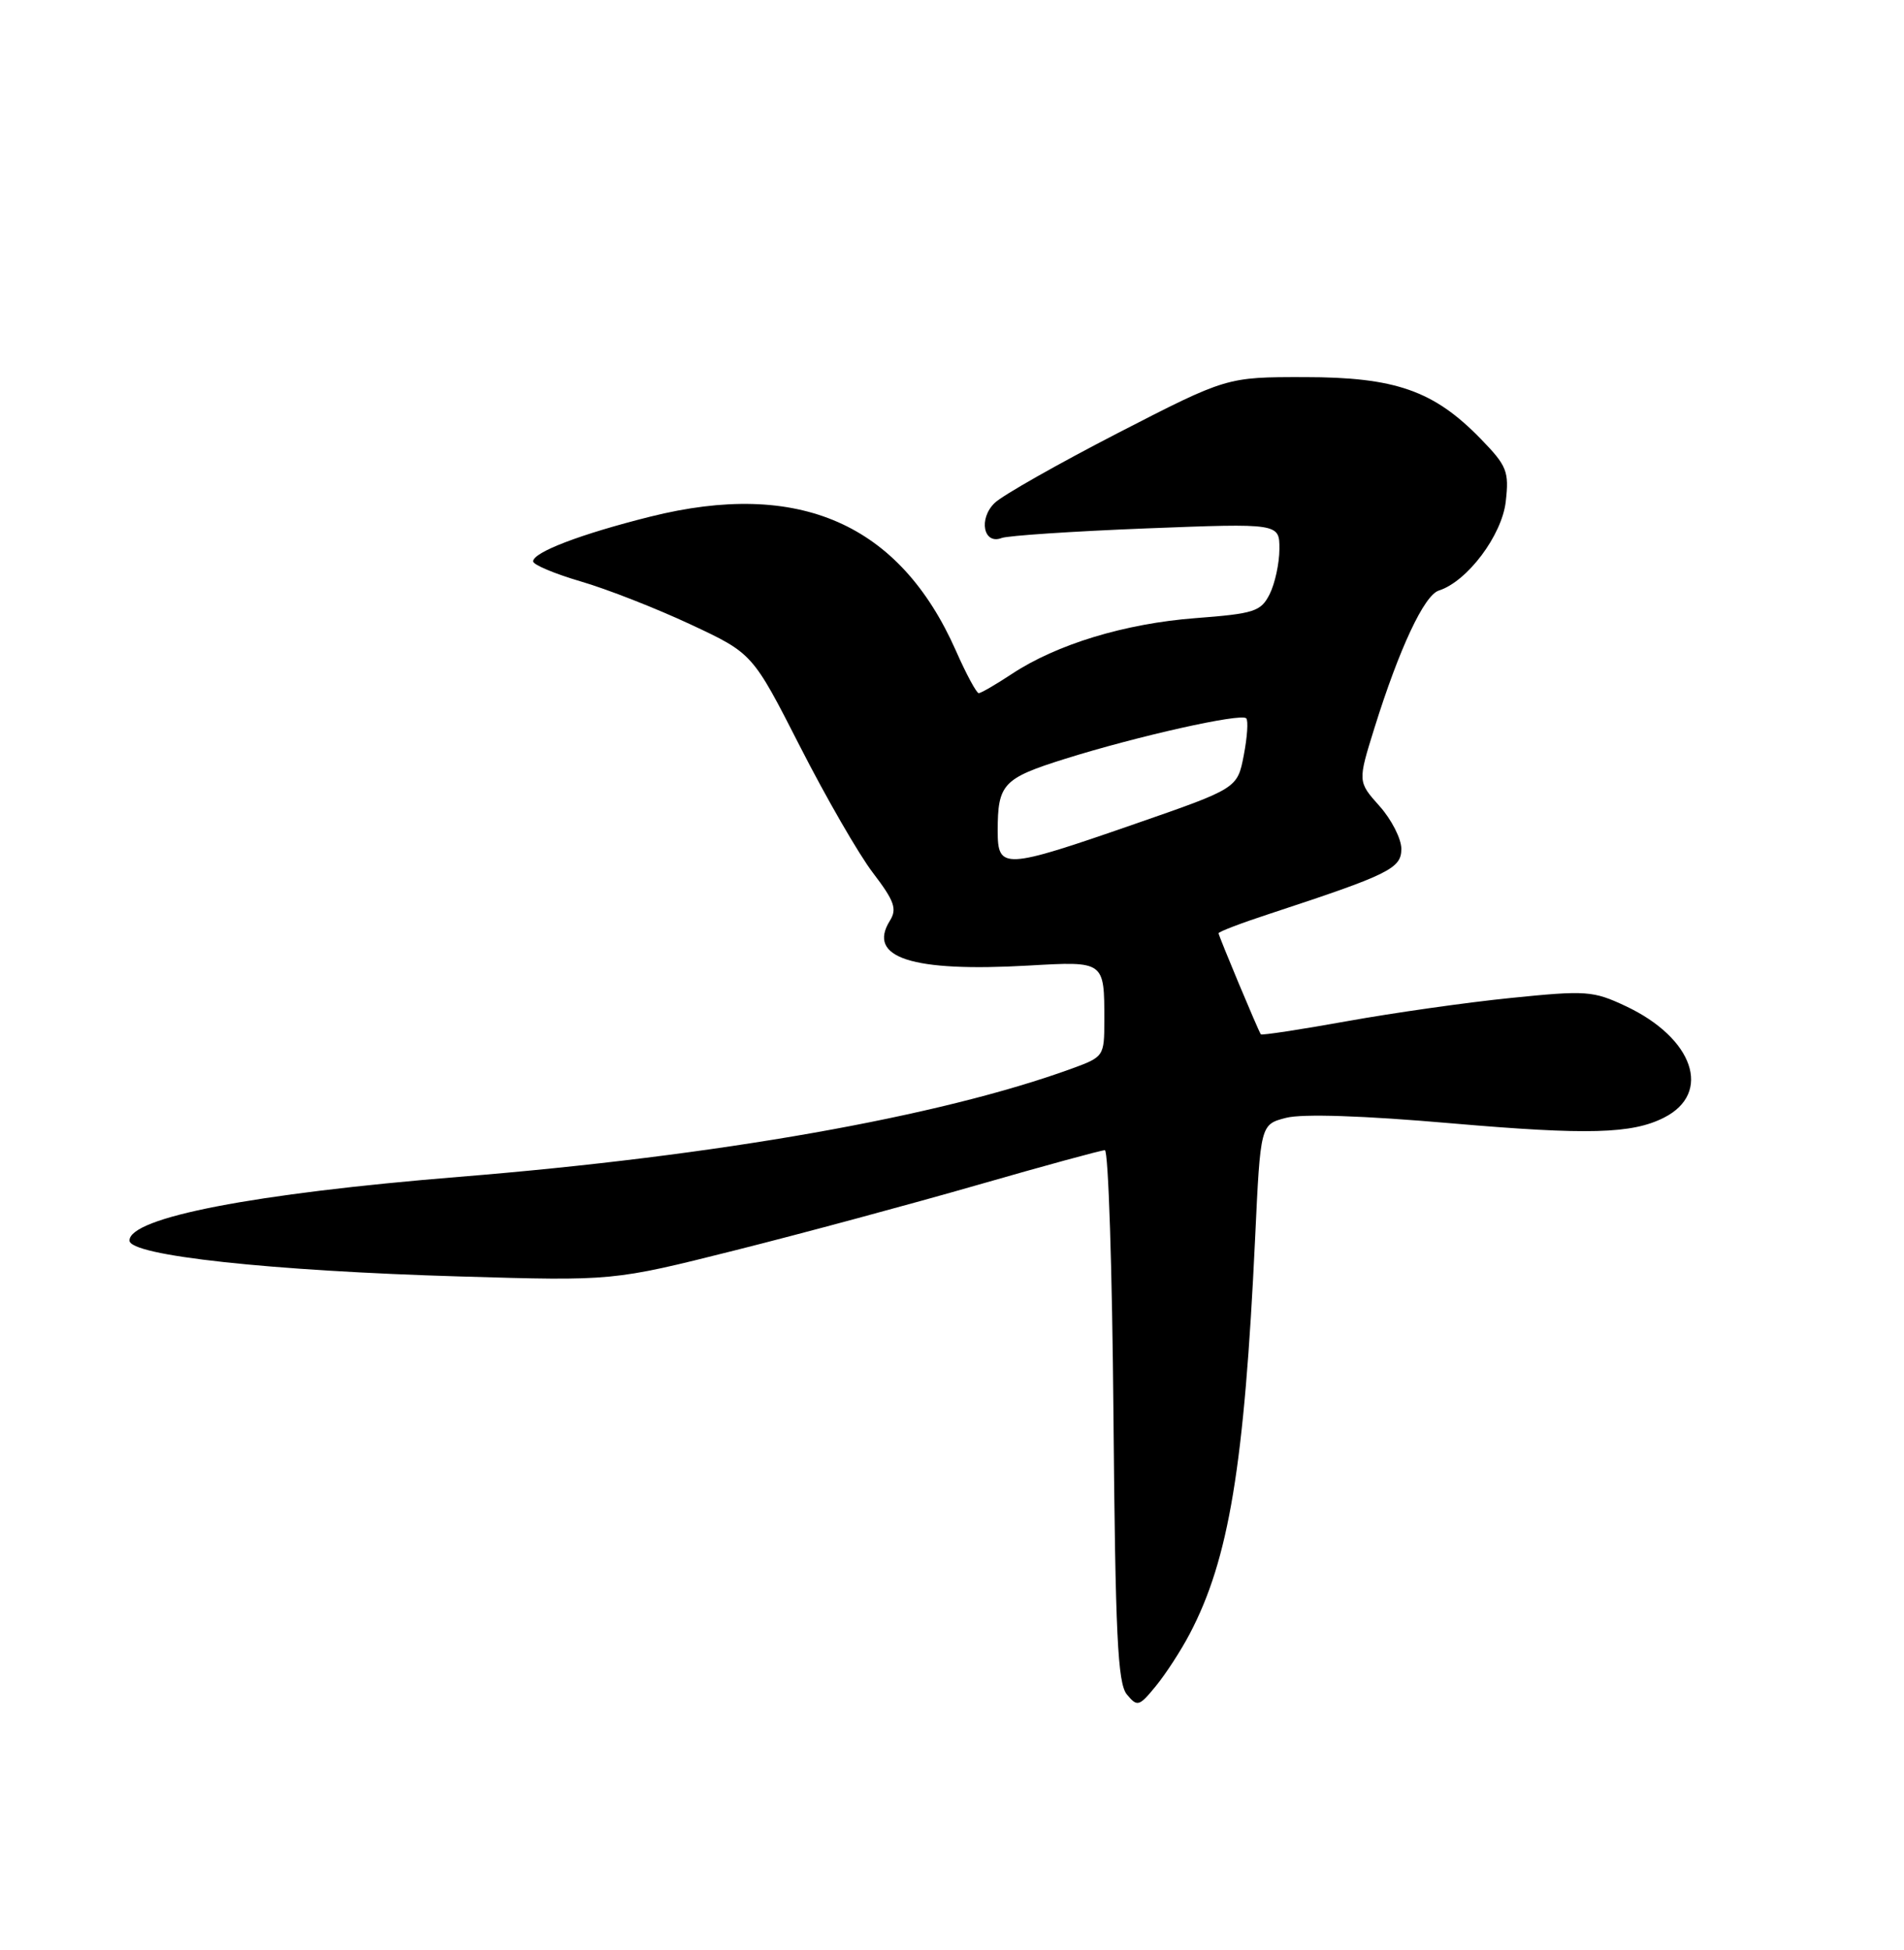 <?xml version="1.0" encoding="UTF-8" standalone="no"?>
<!DOCTYPE svg PUBLIC "-//W3C//DTD SVG 1.1//EN" "http://www.w3.org/Graphics/SVG/1.1/DTD/svg11.dtd" >
<svg xmlns="http://www.w3.org/2000/svg" xmlns:xlink="http://www.w3.org/1999/xlink" version="1.1" viewBox="0 0 250 256">
 <g >
 <path fill="currentColor"
d=" M 156.21 214.50 C 161.36 204.71 163.39 192.45 164.80 162.56 C 165.50 147.62 165.50 147.62 168.87 146.75 C 171.01 146.20 179.00 146.46 190.67 147.48 C 208.50 149.02 214.29 148.86 218.50 146.72 C 224.85 143.49 222.37 136.28 213.47 132.09 C 209.17 130.07 208.28 130.01 198.42 131.01 C 192.65 131.59 182.94 132.97 176.84 134.07 C 170.73 135.17 165.65 135.94 165.55 135.79 C 165.16 135.20 160.00 122.85 160.00 122.52 C 160.00 122.32 163.04 121.16 166.75 119.95 C 182.41 114.80 184.00 114.02 184.00 111.44 C 184.00 110.12 182.71 107.59 181.14 105.83 C 178.27 102.62 178.27 102.62 180.47 95.56 C 183.74 85.10 187.00 78.14 188.92 77.53 C 192.66 76.34 197.21 70.28 197.71 65.84 C 198.16 61.88 197.87 61.16 194.42 57.61 C 188.26 51.28 183.21 49.51 171.28 49.51 C 161.07 49.50 161.07 49.50 146.78 56.85 C 138.93 60.90 131.65 65.02 130.61 66.02 C 128.45 68.10 129.13 71.55 131.52 70.63 C 132.34 70.32 140.89 69.75 150.51 69.37 C 168.00 68.69 168.00 68.69 167.99 72.10 C 167.98 73.97 167.40 76.62 166.71 78.00 C 165.56 80.28 164.70 80.56 156.97 81.15 C 147.70 81.86 138.73 84.59 132.84 88.49 C 130.75 89.87 128.80 91.00 128.51 91.00 C 128.22 91.00 126.86 88.49 125.51 85.42 C 118.12 68.73 104.91 62.94 85.37 67.83 C 76.23 70.12 70.00 72.50 70.00 73.70 C 70.00 74.14 72.81 75.32 76.25 76.33 C 79.69 77.33 86.17 79.87 90.66 81.97 C 98.81 85.78 98.81 85.78 105.03 97.97 C 108.45 104.68 112.76 112.16 114.62 114.59 C 117.45 118.30 117.81 119.33 116.84 120.88 C 113.82 125.73 119.72 127.64 135.06 126.76 C 145.06 126.19 145.00 126.15 145.00 133.95 C 145.00 138.66 144.94 138.75 140.75 140.28 C 123.36 146.61 94.33 151.74 60.28 154.50 C 33.31 156.69 17.00 159.84 17.00 162.86 C 17.00 164.84 35.52 166.85 60.50 167.58 C 80.50 168.17 80.50 168.17 96.50 164.15 C 105.30 161.94 119.64 158.07 128.37 155.56 C 137.09 153.05 144.61 151.00 145.07 151.00 C 145.53 151.00 146.04 166.68 146.20 185.85 C 146.45 214.61 146.75 221.00 147.96 222.45 C 149.33 224.10 149.56 224.04 151.76 221.36 C 153.05 219.78 155.06 216.70 156.21 214.50 Z  M 131.00 109.08 C 131.00 102.92 131.69 102.18 139.85 99.62 C 149.35 96.64 162.93 93.60 163.63 94.30 C 163.92 94.58 163.77 96.77 163.31 99.16 C 162.47 103.50 162.47 103.50 148.98 108.18 C 131.77 114.15 131.00 114.19 131.00 109.08 Z "/>
</g>
</svg>